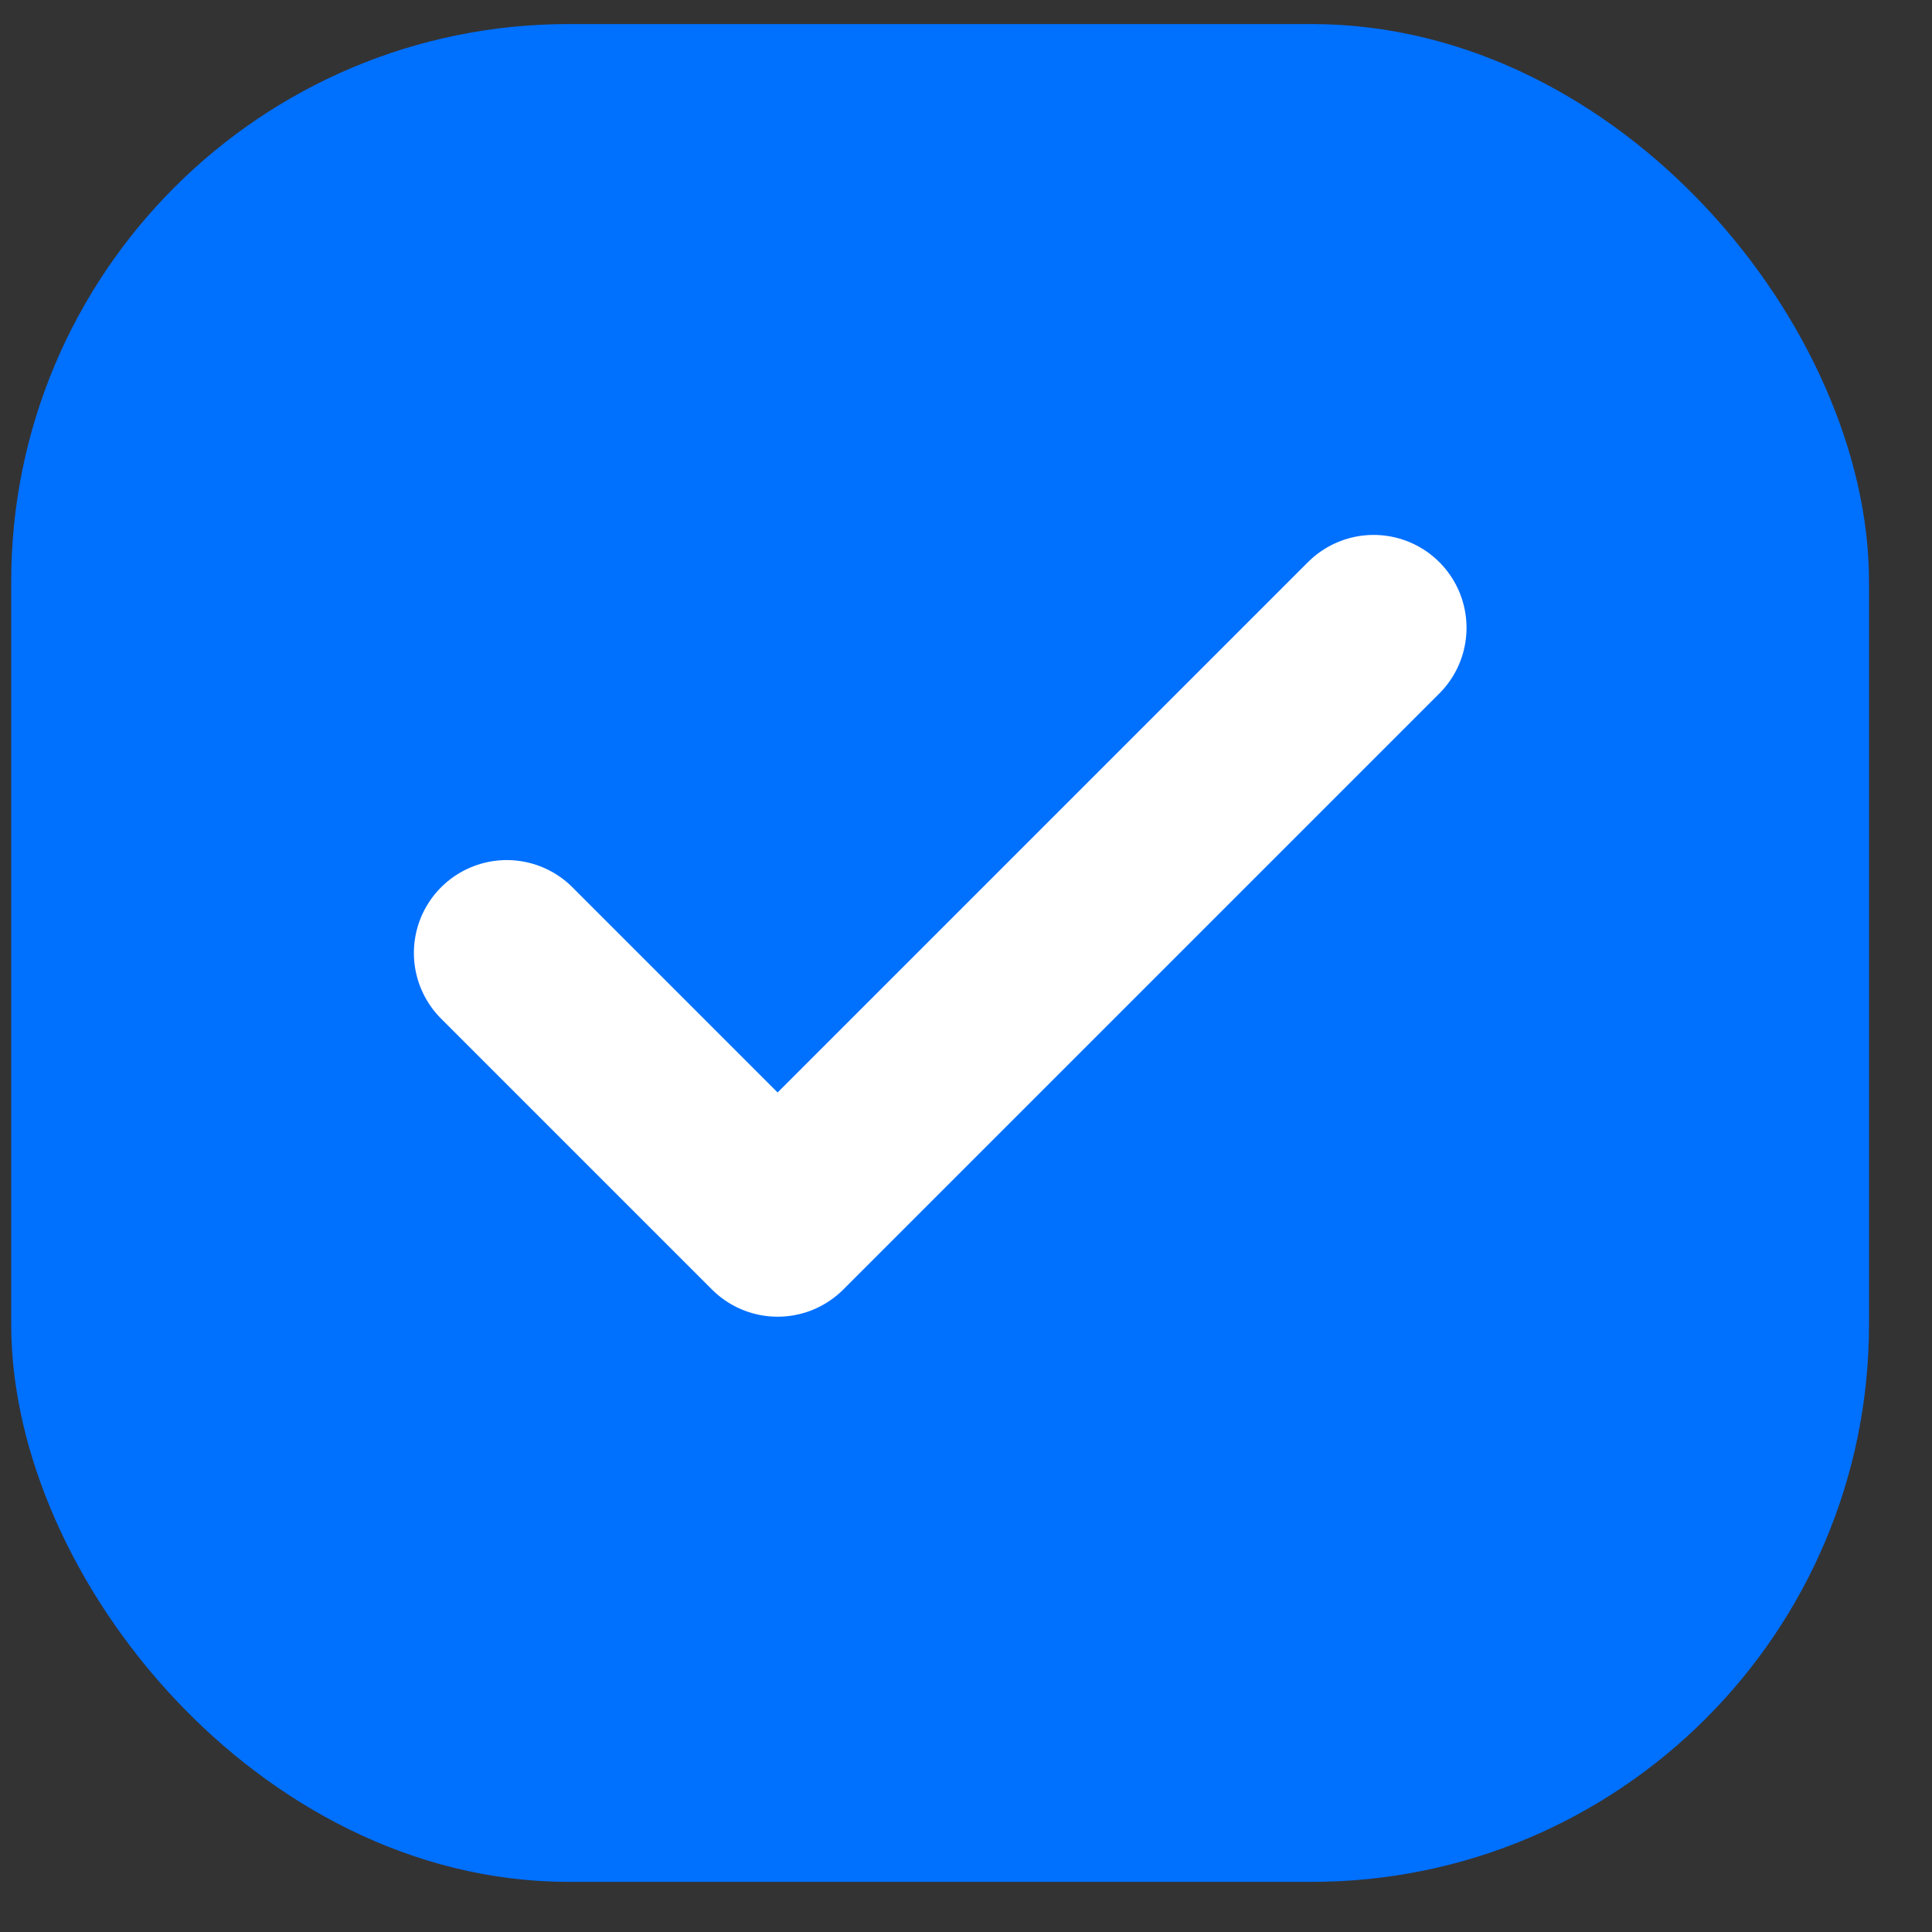 <svg width="20" height="20" viewBox="0 0 20 20" fill="none" xmlns="http://www.w3.org/2000/svg">
<rect x="0" y="0" width="20" height="20" fill="#333333" stroke="none"/>
<rect x="0.597" y="0.73" width="18.27" height="18.27" rx="5.289" fill="#0070FF"/>
<rect x="0.597" y="0.73" width="18.27" height="18.27" rx="5.289" stroke="#0070FF" stroke-width="0.962"/>
<path d="M14.22 6.499L8.05 12.669L5.246 9.865" stroke="white" stroke-width="1.923" stroke-linecap="round" stroke-linejoin="round"/>
</svg>
